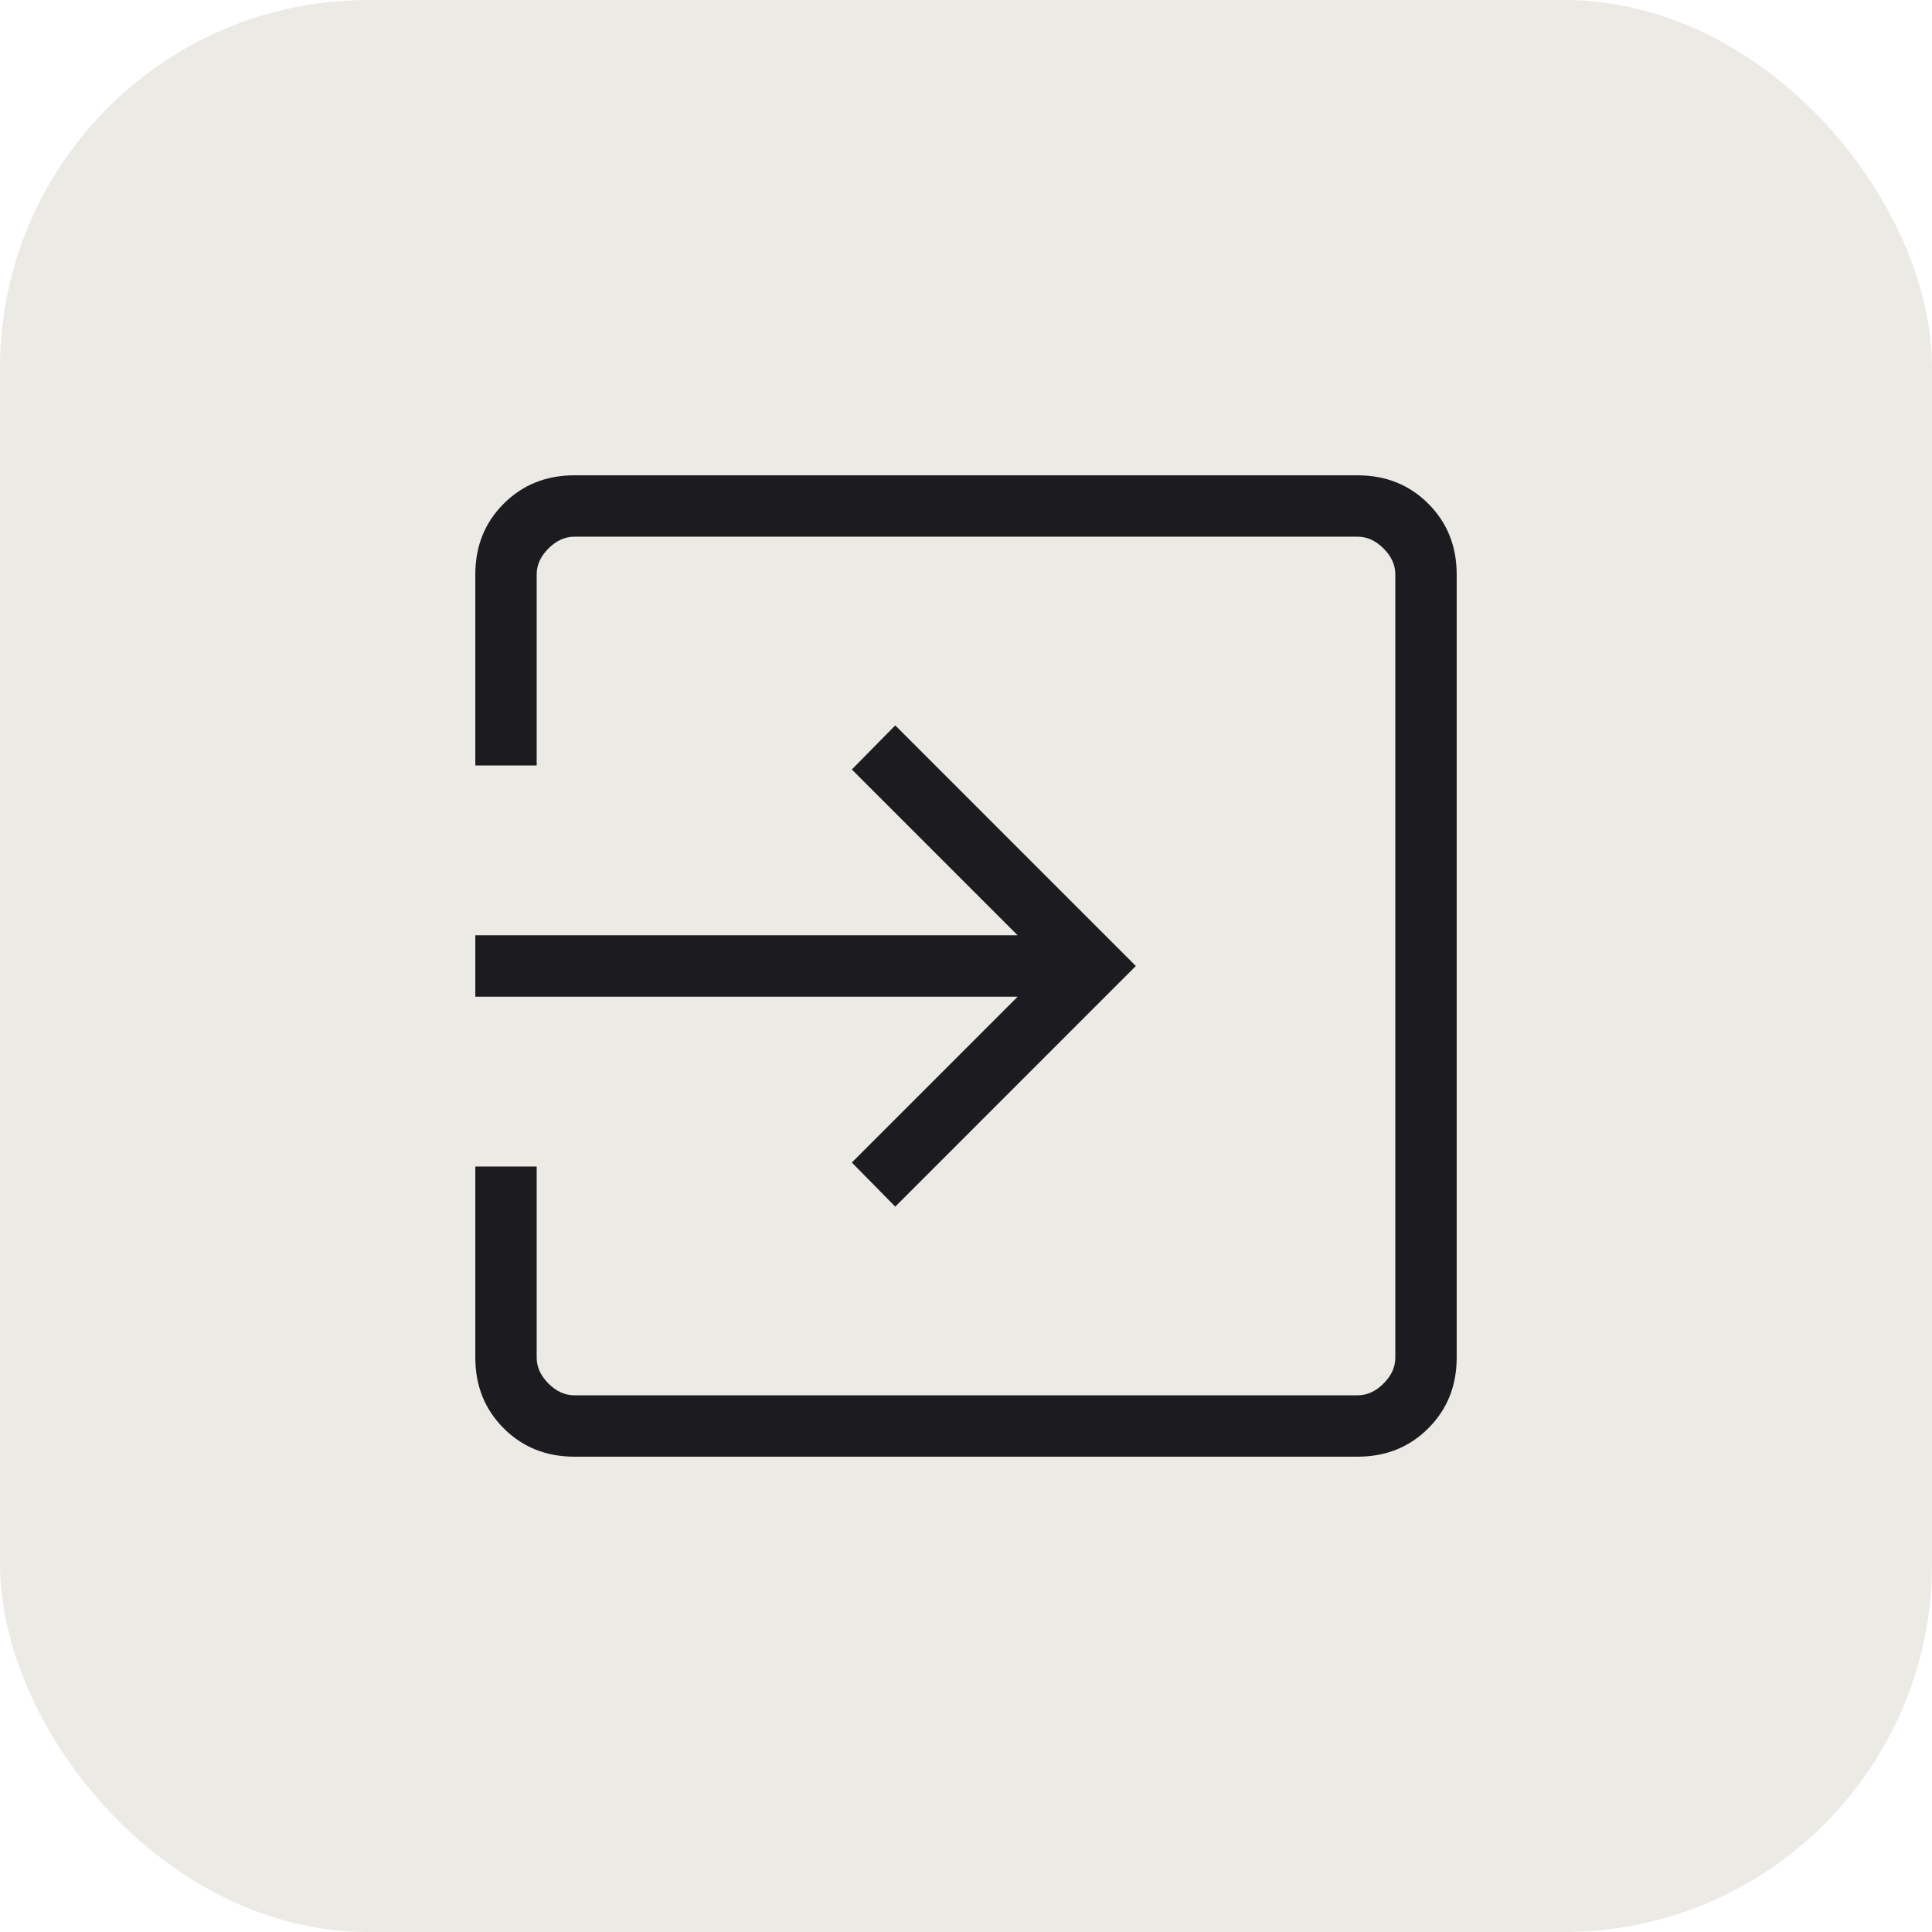 <svg width="42" height="42" viewBox="0 0 42 42" fill="none" xmlns="http://www.w3.org/2000/svg">
<rect width="42" height="42" rx="8" fill="#ECEAE5"/>
<mask id="mask0_86_2385" style="mask-type:alpha" maskUnits="userSpaceOnUse" x="5" y="5" width="32" height="32">
<rect x="5" y="5" width="32" height="32" fill="#D9D9D9"/>
</mask>
<g mask="url(#mask0_86_2385)">
<path d="M12.487 31.667C11.873 31.667 11.361 31.461 10.95 31.05C10.539 30.639 10.333 30.127 10.333 29.513V25.359H11.667V29.513C11.667 29.718 11.752 29.906 11.923 30.077C12.094 30.248 12.282 30.333 12.487 30.333H29.513C29.718 30.333 29.906 30.248 30.077 30.077C30.248 29.906 30.333 29.718 30.333 29.513V12.487C30.333 12.282 30.248 12.094 30.077 11.923C29.906 11.752 29.718 11.667 29.513 11.667H12.487C12.282 11.667 12.094 11.752 11.923 11.923C11.752 12.094 11.667 12.282 11.667 12.487V16.641H10.333V12.487C10.333 11.874 10.539 11.361 10.95 10.95C11.361 10.539 11.873 10.333 12.487 10.333H29.513C30.126 10.333 30.639 10.539 31.05 10.95C31.461 11.361 31.667 11.874 31.667 12.487V29.513C31.667 30.127 31.461 30.639 31.05 31.05C30.639 31.461 30.126 31.667 29.513 31.667H12.487ZM19.462 26.231L18.518 25.272L22.123 21.667H10.333V20.333H22.123L18.518 16.728L19.462 15.769L24.692 21L19.462 26.231Z" fill="#1C1B1F"/>
</g>
</svg>
